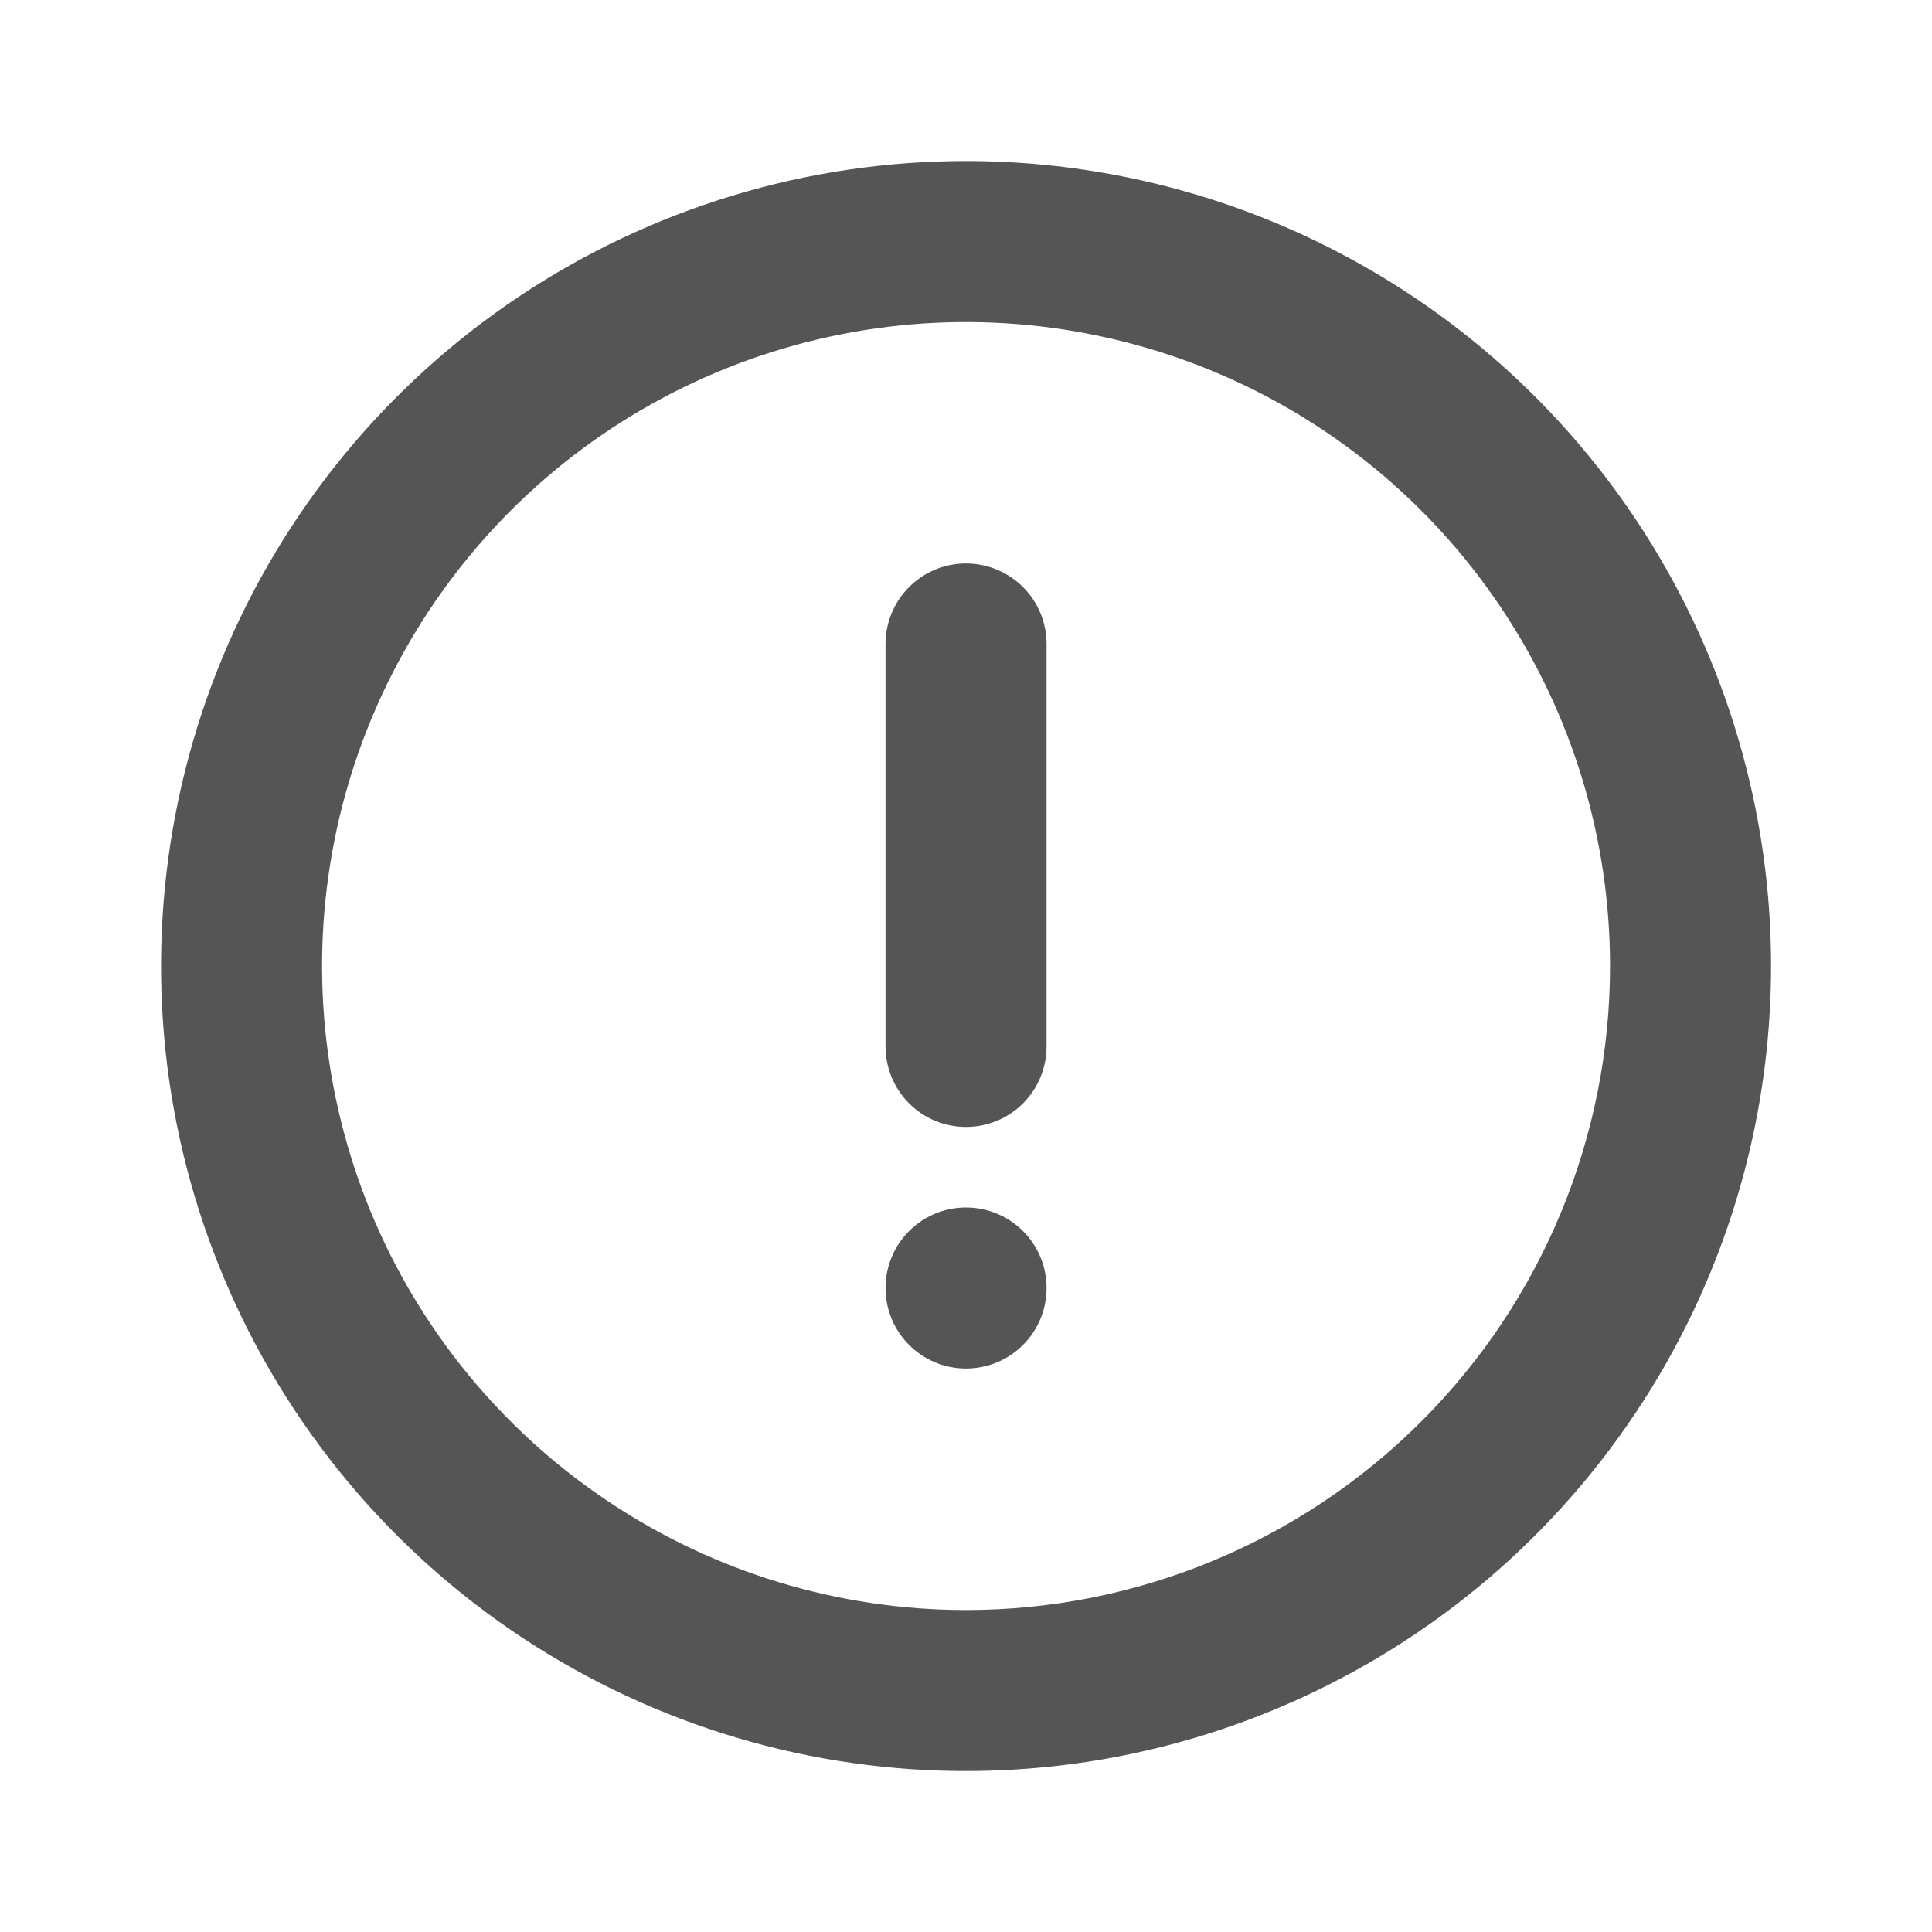 <svg width="20" height="20" viewBox="0 0 20 20" fill="none" xmlns="http://www.w3.org/2000/svg">
<path d="M10 1.667C8.352 1.667 6.741 2.156 5.371 3.071C4 3.987 2.932 5.289 2.301 6.811C1.671 8.334 1.506 10.01 1.827 11.626C2.149 13.243 2.942 14.727 4.108 15.893C5.273 17.058 6.758 17.852 8.375 18.174C9.991 18.495 11.667 18.33 13.189 17.699C14.712 17.069 16.014 16 16.929 14.63C17.845 13.26 18.334 11.649 18.334 10C18.334 8.906 18.118 7.822 17.699 6.811C17.28 5.8 16.667 4.882 15.893 4.108C15.119 3.334 14.2 2.72 13.189 2.301C12.178 1.883 11.095 1.667 10 1.667ZM10 16.667C8.682 16.667 7.393 16.276 6.297 15.543C5.2 14.811 4.346 13.77 3.841 12.552C3.337 11.333 3.205 9.993 3.462 8.7C3.719 7.407 4.354 6.219 5.286 5.286C6.219 4.354 7.407 3.719 8.7 3.462C9.993 3.205 11.333 3.337 12.552 3.841C13.77 4.346 14.811 5.2 15.543 6.297C16.276 7.393 16.667 8.682 16.667 10C16.667 11.768 15.965 13.464 14.714 14.714C13.464 15.965 11.768 16.667 10 16.667Z" fill="#555555"/>
<path d="M10 14.167C10.461 14.167 10.834 13.794 10.834 13.333C10.834 12.873 10.461 12.5 10 12.5C9.54 12.5 9.167 12.873 9.167 13.333C9.167 13.794 9.54 14.167 10 14.167Z" fill="#555555"/>
<path d="M10 5.833C9.779 5.833 9.567 5.921 9.411 6.077C9.255 6.233 9.167 6.445 9.167 6.666V10.833C9.167 11.054 9.255 11.266 9.411 11.422C9.567 11.579 9.779 11.666 10 11.666C10.221 11.666 10.433 11.579 10.59 11.422C10.746 11.266 10.834 11.054 10.834 10.833V6.666C10.834 6.445 10.746 6.233 10.59 6.077C10.433 5.921 10.221 5.833 10 5.833Z" fill="#555555"/>
</svg>
